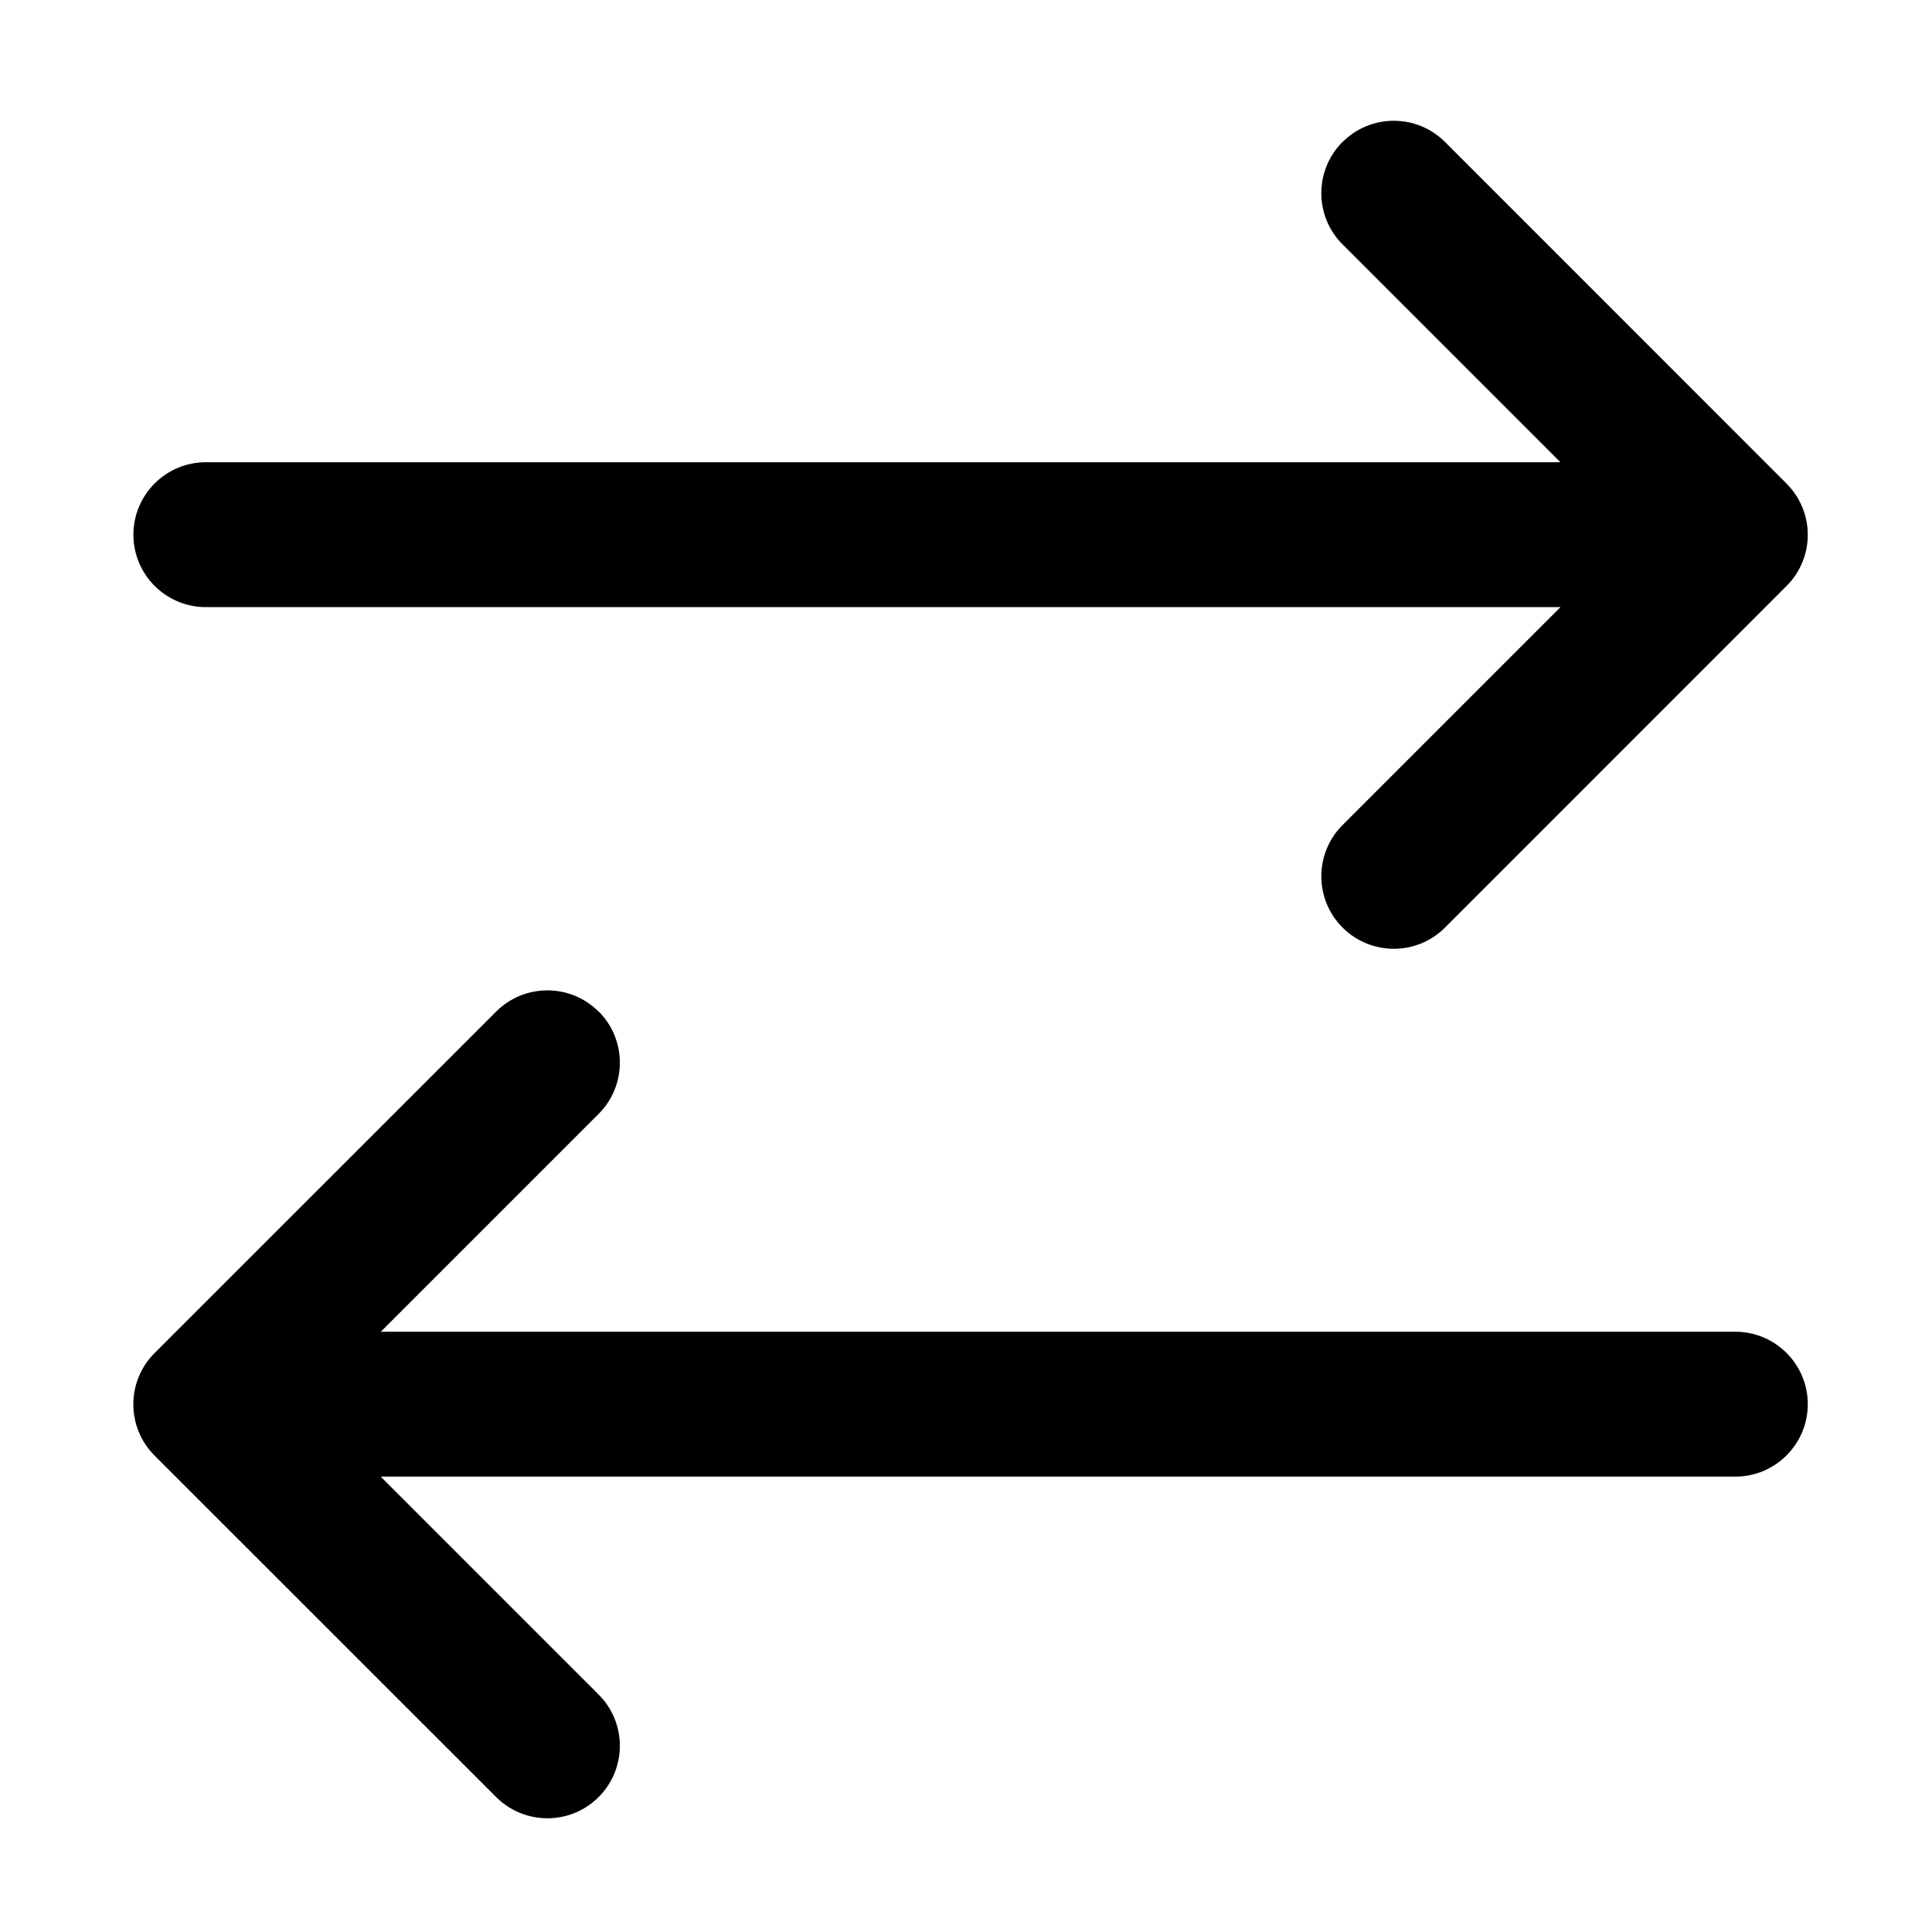 <svg viewBox="0 0 20 20" xmlns="http://www.w3.org/2000/svg"><path d="m13.898 1.47c.293-.293.768-.293 1.061 0l3.535 3.536c.141.141.22.331.22.53 0 .199-.079.39-.22.53l-3.535 3.536c-.293.293-.768.293-1.061 0-.293-.293-.293-.768 0-1.061l2.256-2.256h-14.023c-.414 0-.75-.336-.75-.75 0-.414.336-.75.75-.75h14.022l-2.255-2.255c-.293-.293-.293-.768 0-1.061zm-7.701 9c.293.293.293.768 0 1.061l-2.255 2.255h14.022c.414 0 .75.336.75.75 0 .414-.336.75-.75.75h-14.023l2.256 2.256c.293.293.293.768 0 1.061-.293.293-.768.293-1.061 0l-3.536-3.535c-.293-.293-.293-.768 0-1.061l3.536-3.535c.293-.293.768-.293 1.061 0z"/></svg>